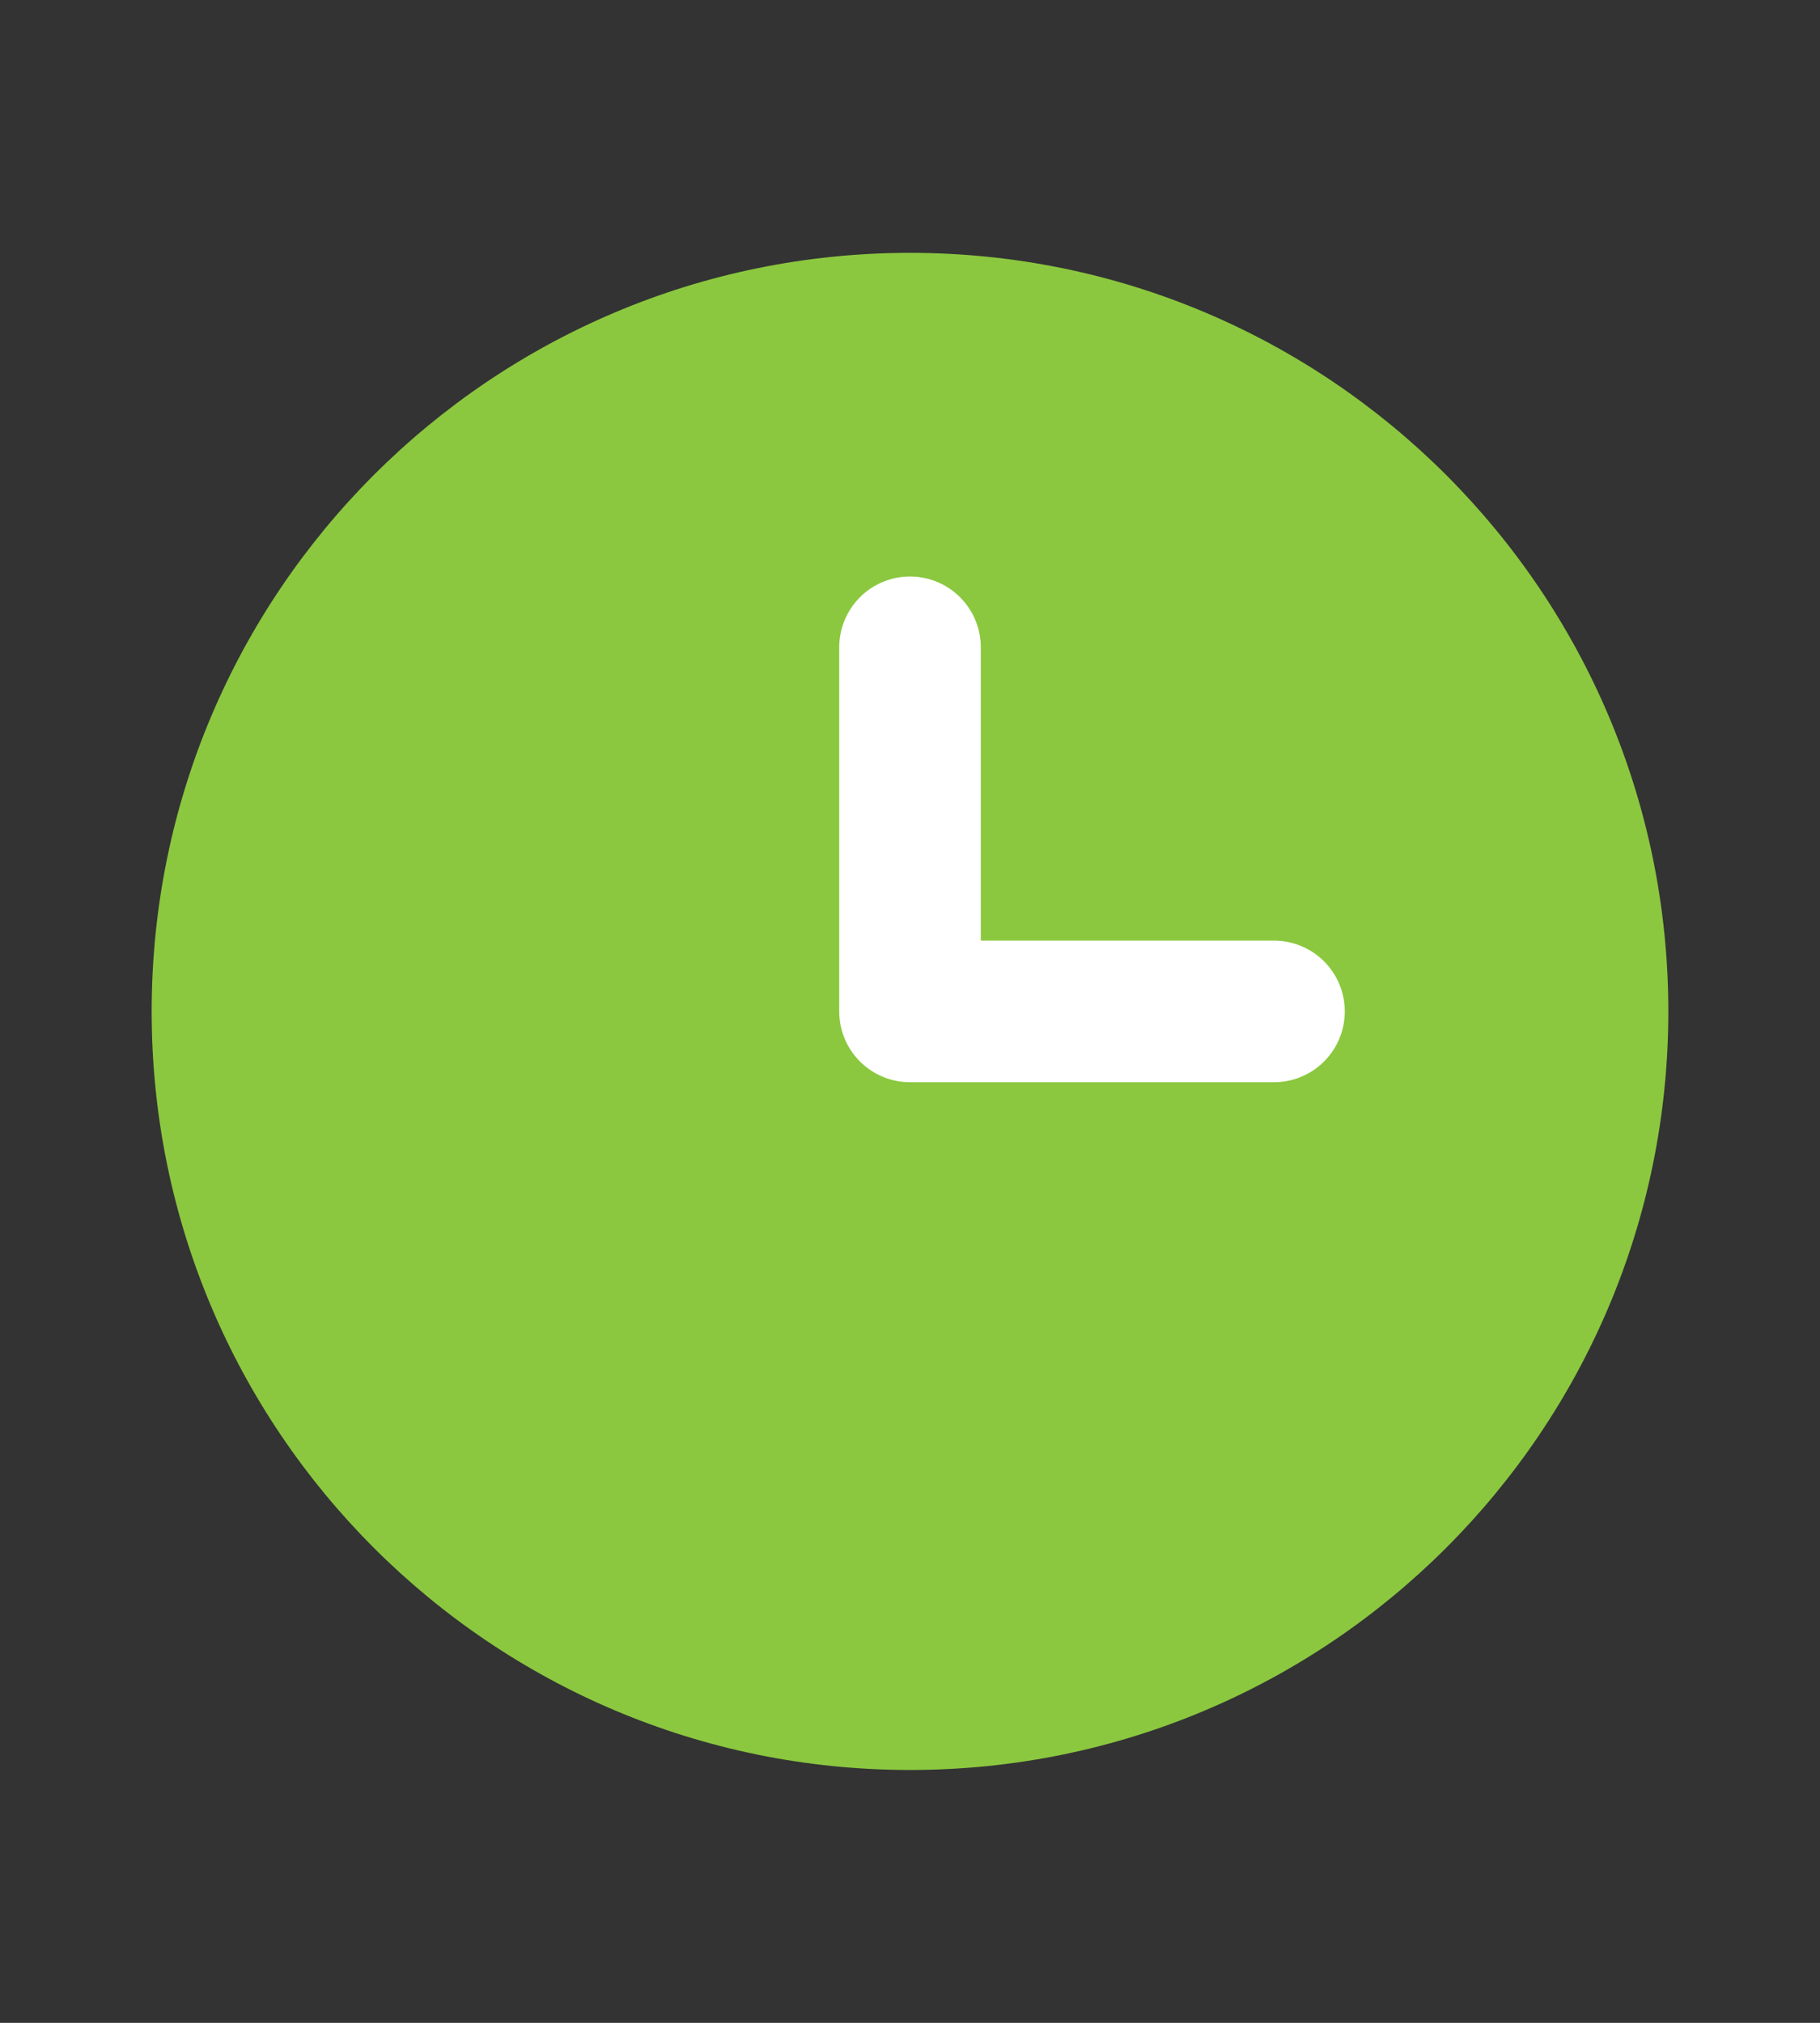 <svg width="9" height="10" viewBox="0 0 9 10" fill="none" xmlns="http://www.w3.org/2000/svg">
<rect x="0" y="0" width="9" height="10" fill="#333333" stroke="none"/>
<path d="M4.5 8.75C6.571 8.75 8.25 7.071 8.25 5C8.25 2.929 6.571 1.25 4.5 1.25C2.429 1.25 0.75 2.929 0.75 5C0.75 7.071 2.429 8.75 4.5 8.75Z" fill="#8BC83F"/>
<path d="M4.5 3.2V5H6.3" stroke="white" stroke-width="0.7" stroke-linecap="round" stroke-linejoin="round"/>
</svg>
